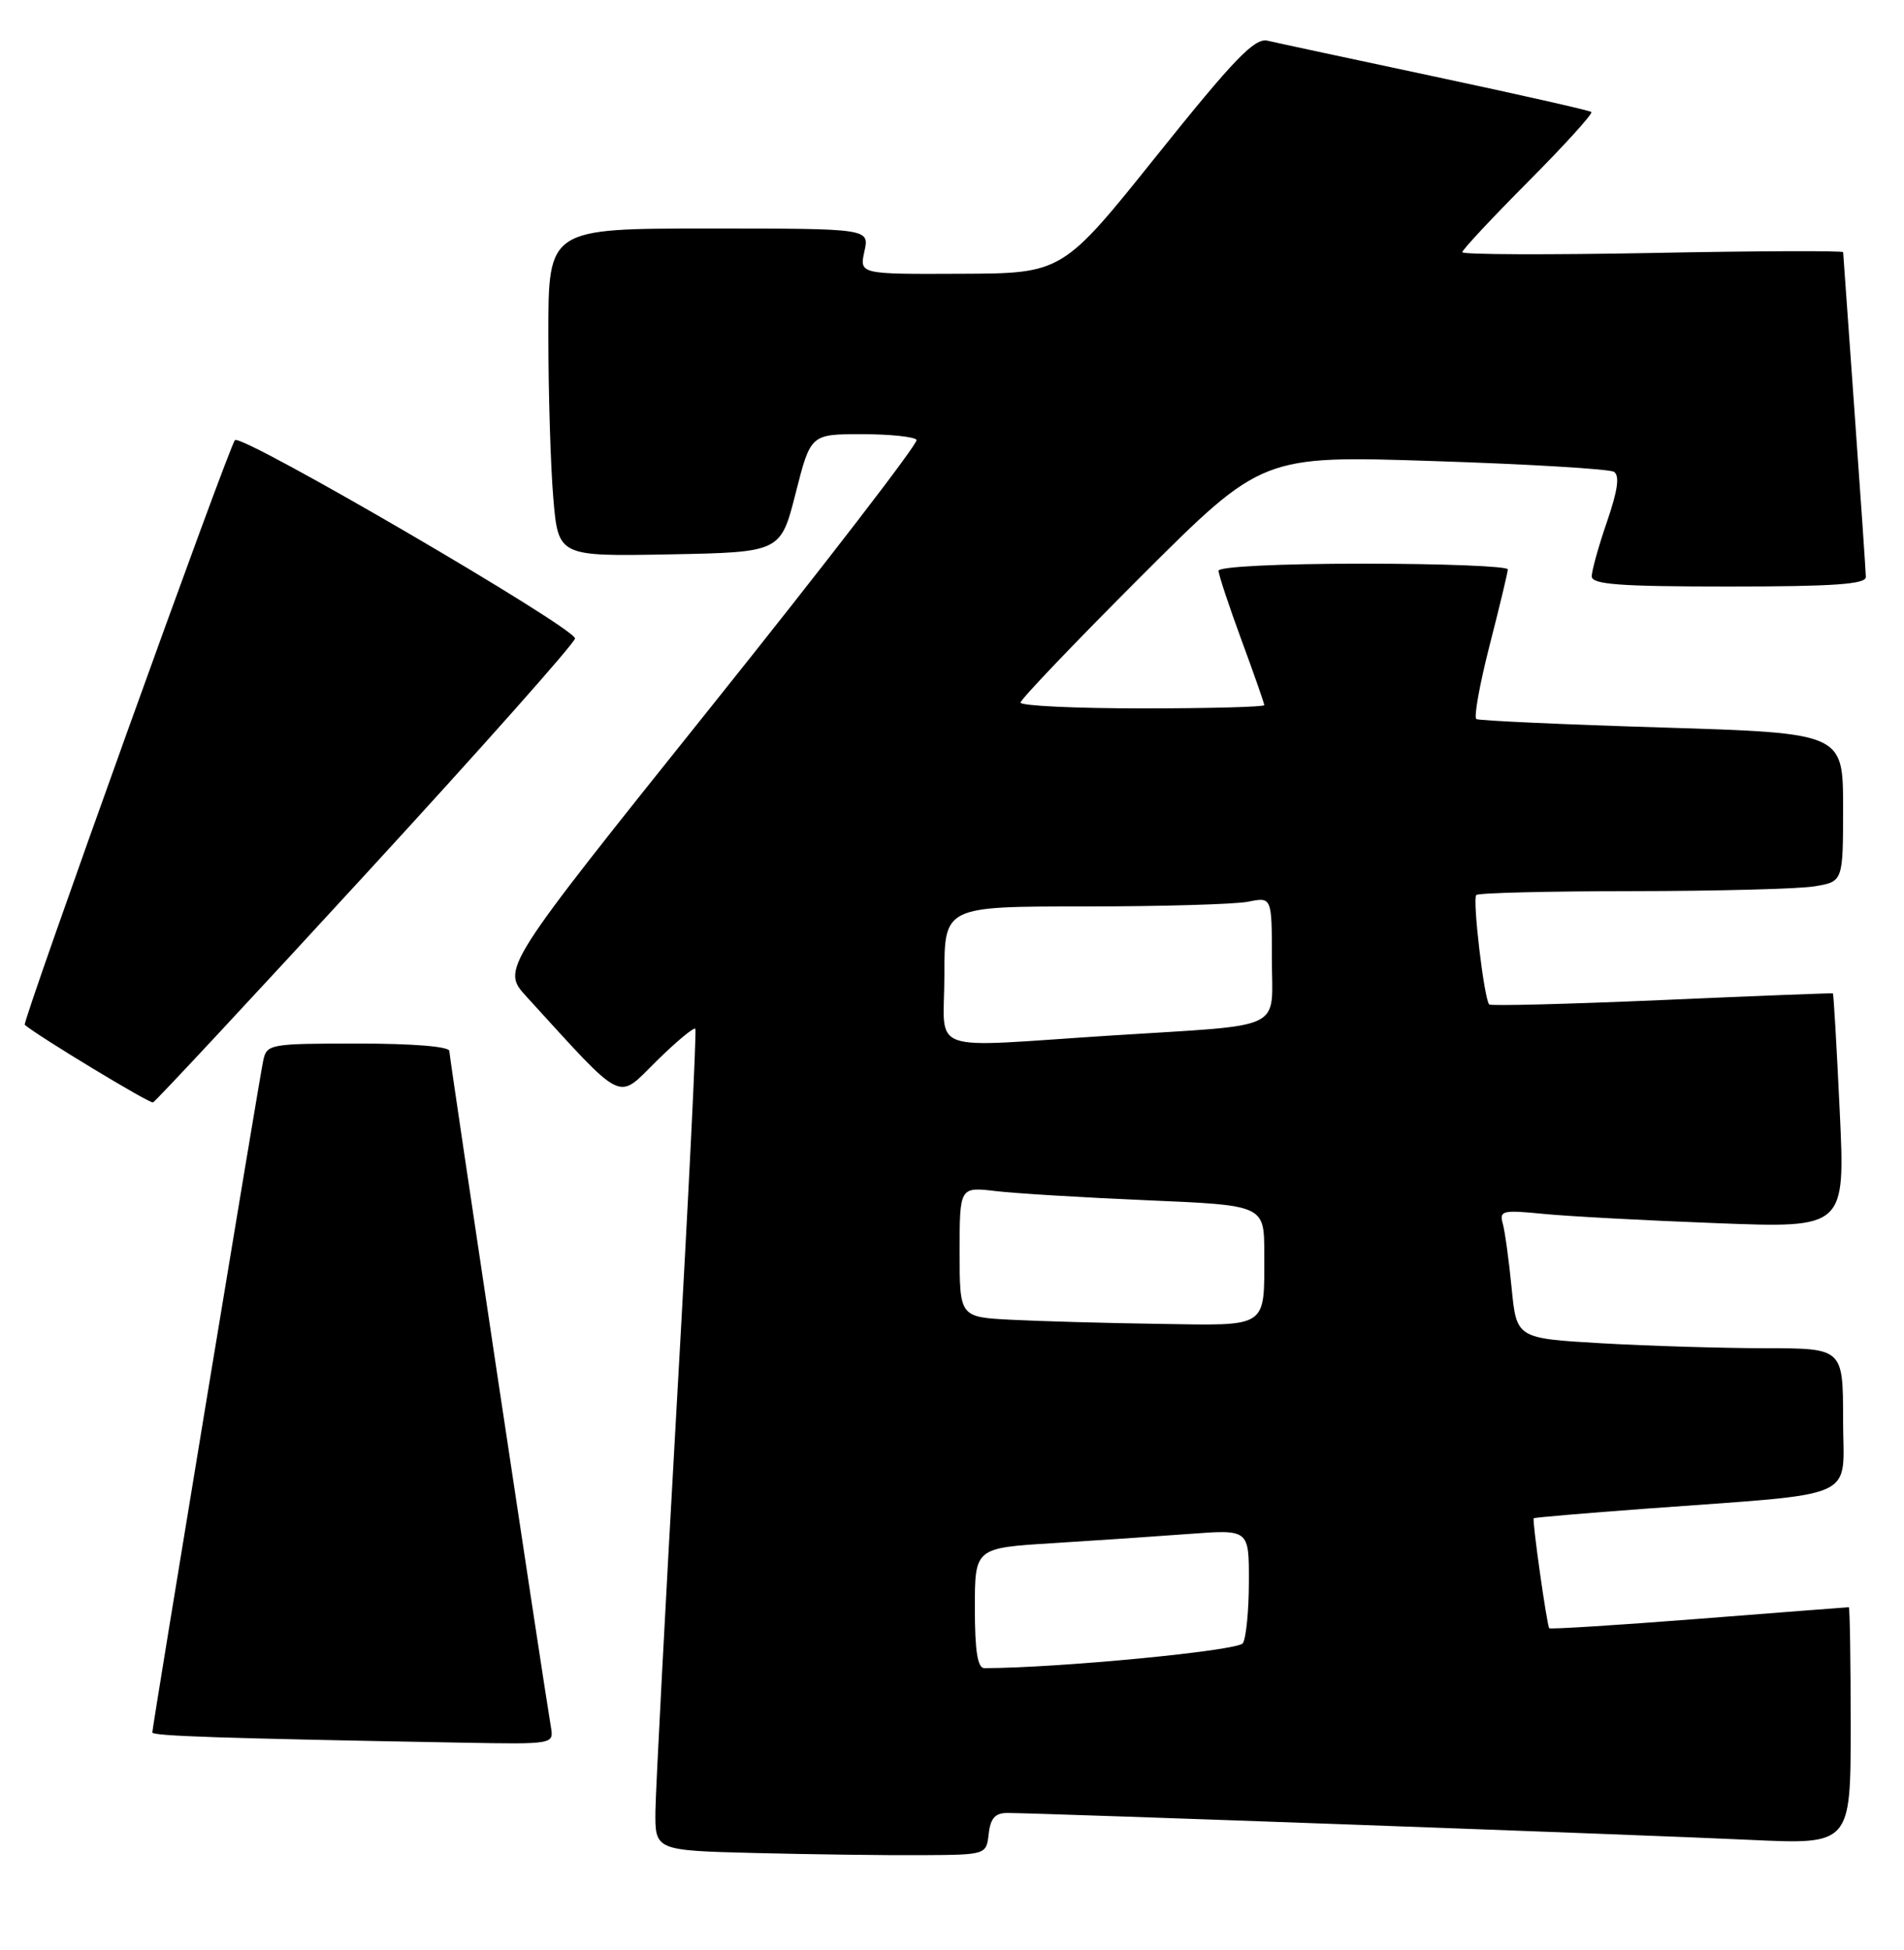 <?xml version="1.0" encoding="UTF-8" standalone="no"?>
<!DOCTYPE svg PUBLIC "-//W3C//DTD SVG 1.1//EN" "http://www.w3.org/Graphics/SVG/1.1/DTD/svg11.dtd" >
<svg xmlns="http://www.w3.org/2000/svg" xmlns:xlink="http://www.w3.org/1999/xlink" version="1.1" viewBox="0 0 250 256">
 <g >
 <path fill="currentColor"
d=" M 129.82 240.75 C 130.05 238.68 130.68 238.00 132.32 238.01 C 136.57 238.02 216.70 240.92 229.75 241.54 C 243.00 242.16 243.00 242.16 243.00 226.58 C 243.00 218.01 242.89 211.00 242.75 211.00 C 242.61 211.00 233.77 211.68 223.10 212.52 C 212.43 213.35 203.58 213.91 203.42 213.76 C 203.12 213.45 201.16 199.60 201.38 199.32 C 201.46 199.22 208.04 198.66 216.01 198.07 C 244.70 195.94 242.00 197.15 242.00 186.40 C 242.00 177.00 242.00 177.00 231.75 177.00 C 226.11 176.99 216.47 176.70 210.31 176.35 C 199.13 175.70 199.13 175.70 198.48 169.10 C 198.13 165.47 197.60 161.66 197.32 160.64 C 196.84 158.93 197.28 158.83 202.65 159.36 C 205.87 159.68 216.10 160.23 225.40 160.58 C 242.29 161.23 242.29 161.23 241.56 145.86 C 241.16 137.41 240.76 130.46 240.66 130.41 C 240.57 130.36 230.47 130.75 218.21 131.29 C 205.95 131.82 195.75 132.08 195.54 131.87 C 194.87 131.20 193.31 118.02 193.84 117.50 C 194.11 117.22 203.37 117.00 214.42 116.99 C 225.46 116.98 236.19 116.70 238.25 116.36 C 242.00 115.74 242.00 115.74 242.00 105.99 C 242.00 96.24 242.00 96.24 218.25 95.51 C 205.19 95.11 194.21 94.61 193.85 94.40 C 193.50 94.18 194.28 89.85 195.58 84.76 C 196.89 79.66 197.97 75.16 197.98 74.75 C 197.99 74.34 189.45 74.00 179.00 74.00 C 167.93 74.00 160.00 74.39 160.00 74.93 C 160.00 75.44 161.35 79.52 163.00 84.00 C 164.65 88.48 166.00 92.33 166.00 92.57 C 166.00 92.81 158.80 93.00 150.00 93.00 C 141.20 93.00 134.00 92.66 134.00 92.24 C 134.00 91.82 141.14 84.35 149.86 75.63 C 165.73 59.79 165.73 59.79 188.26 60.53 C 200.66 60.93 211.30 61.57 211.91 61.94 C 212.69 62.43 212.42 64.36 211.01 68.47 C 209.90 71.68 209.00 74.92 209.00 75.66 C 209.00 76.73 212.60 77.00 227.00 77.00 C 240.74 77.00 245.00 76.70 244.99 75.75 C 244.98 75.06 244.31 65.28 243.50 54.00 C 242.69 42.72 242.02 33.33 242.01 33.11 C 242.01 32.90 230.75 32.94 217.00 33.21 C 203.25 33.47 192.00 33.43 192.00 33.11 C 192.00 32.80 195.91 28.61 200.70 23.80 C 205.48 18.99 209.19 14.90 208.95 14.70 C 208.70 14.50 199.50 12.42 188.50 10.08 C 177.50 7.74 167.57 5.61 166.42 5.34 C 164.73 4.96 162.07 7.71 151.92 20.38 C 139.50 35.89 139.50 35.89 126.17 35.94 C 112.84 36.00 112.84 36.00 113.50 33.00 C 114.16 30.00 114.16 30.00 93.08 30.00 C 72.00 30.00 72.00 30.00 72.00 43.85 C 72.00 51.47 72.29 61.15 72.65 65.38 C 73.30 73.05 73.30 73.05 87.90 72.78 C 102.50 72.50 102.50 72.50 104.47 64.75 C 106.44 57.00 106.44 57.00 113.16 57.00 C 116.86 57.00 120.09 57.34 120.35 57.75 C 120.60 58.16 108.44 73.96 93.31 92.86 C 65.81 127.21 65.81 127.21 69.14 130.85 C 82.18 145.12 80.93 144.50 86.19 139.31 C 88.81 136.73 91.11 134.82 91.30 135.06 C 91.48 135.30 90.40 157.32 88.88 184.00 C 87.37 210.68 86.10 234.85 86.06 237.72 C 86.00 242.94 86.00 242.94 99.25 243.27 C 106.54 243.45 116.33 243.58 121.00 243.55 C 129.50 243.50 129.50 243.50 129.82 240.75 Z  M 72.34 226.75 C 71.22 220.11 59.00 138.81 59.00 137.98 C 59.00 137.39 54.20 137.00 47.02 137.00 C 35.40 137.00 35.02 137.07 34.56 139.25 C 34.00 141.89 20.00 226.70 20.00 227.44 C 20.00 227.91 29.09 228.21 60.61 228.78 C 72.67 229.00 72.72 228.99 72.34 226.75 Z  M 48.09 114.67 C 63.17 98.27 75.50 84.38 75.50 83.82 C 75.50 82.41 31.72 56.88 30.85 57.78 C 30.05 58.61 2.87 134.22 3.25 134.54 C 5.00 136.04 19.65 144.90 20.09 144.73 C 20.42 144.60 33.02 131.08 48.09 114.67 Z  M 128.00 211.11 C 128.00 203.22 128.00 203.22 138.25 202.59 C 143.89 202.24 151.99 201.69 156.25 201.37 C 164.00 200.79 164.00 200.79 163.98 207.65 C 163.98 211.42 163.62 215.05 163.19 215.73 C 162.56 216.71 139.13 218.97 129.25 219.00 C 128.36 219.00 128.00 216.76 128.00 211.11 Z  M 132.75 173.26 C 126.00 172.91 126.00 172.91 126.00 164.36 C 126.00 155.81 126.00 155.81 130.75 156.37 C 133.36 156.68 142.36 157.22 150.75 157.58 C 166.00 158.23 166.00 158.23 166.00 164.53 C 166.00 174.47 166.66 174.03 152.14 173.80 C 145.19 173.70 136.46 173.45 132.75 173.26 Z  M 124.00 128.00 C 124.00 119.00 124.00 119.00 142.38 119.00 C 152.48 119.00 162.16 118.72 163.88 118.38 C 167.00 117.75 167.00 117.75 167.00 125.86 C 167.00 135.50 169.15 134.46 145.98 135.94 C 121.15 137.53 124.00 138.56 124.00 128.00 Z "/>
</g>
</svg>